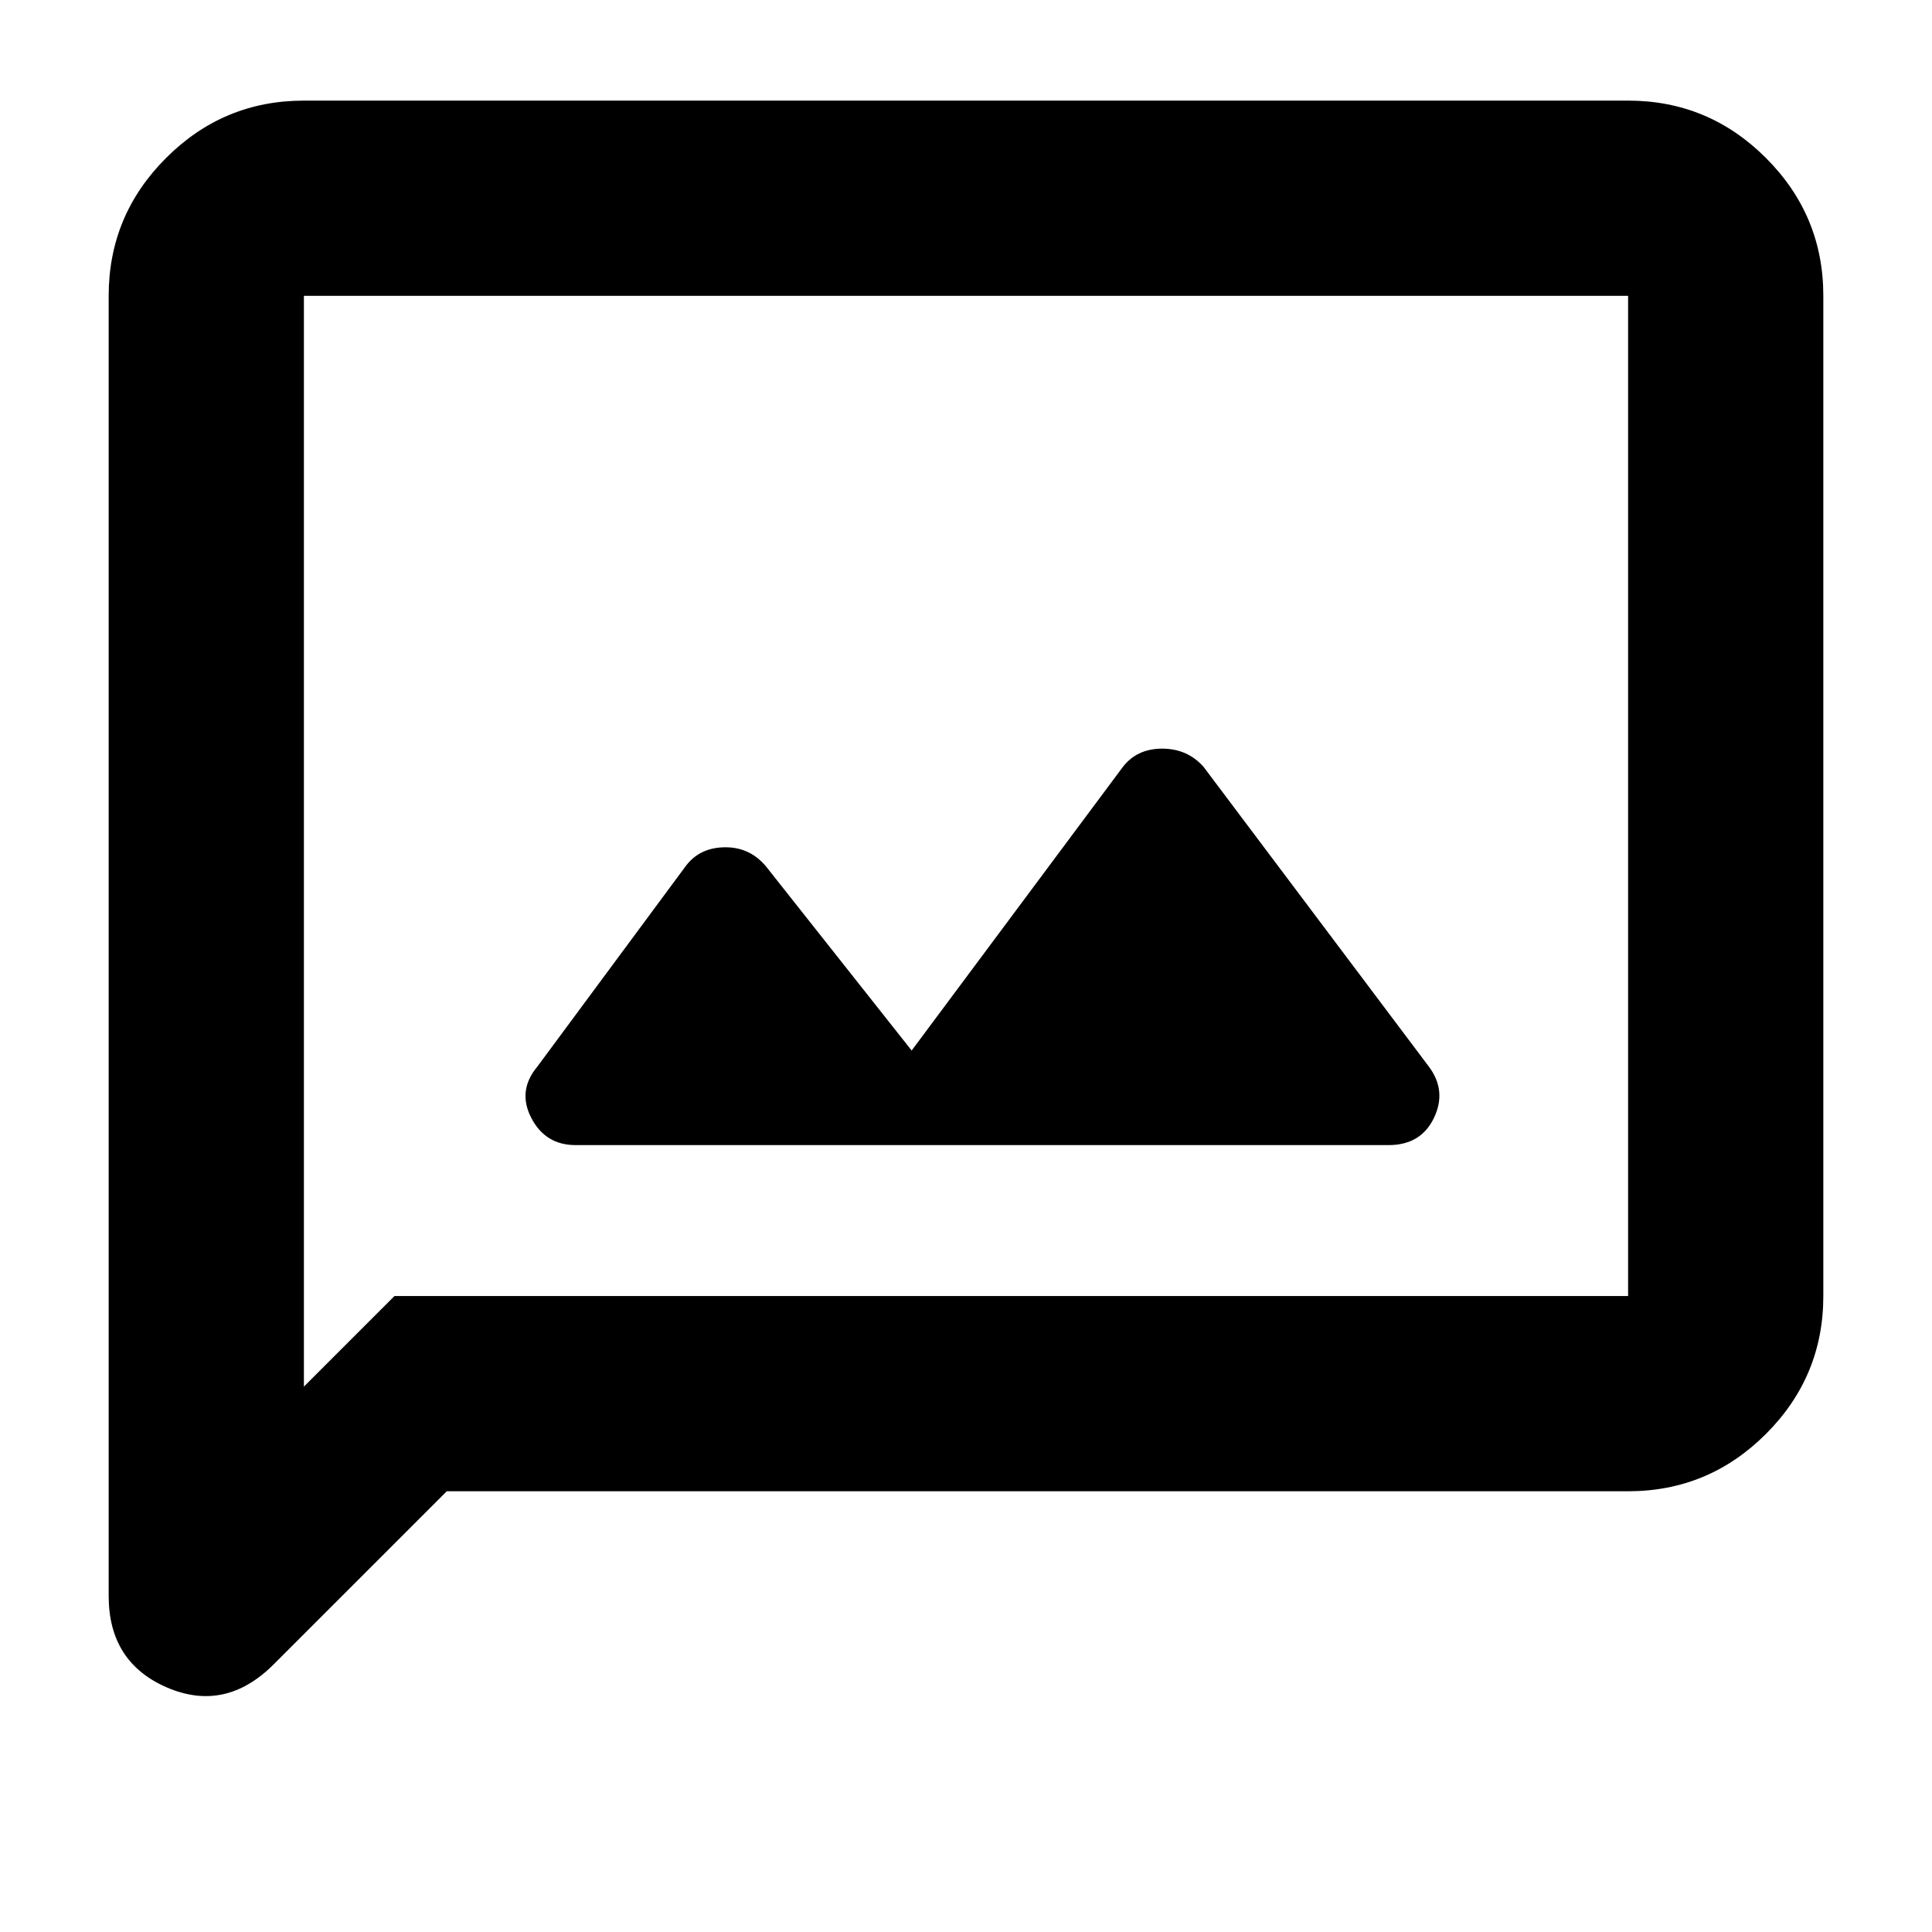 <svg xmlns="http://www.w3.org/2000/svg" height="40" width="40"><path d="M11.917 23.708H28.75Q29.417 23.708 29.688 23.146Q29.958 22.583 29.583 22.083L24.917 15.875Q24.583 15.5 24.062 15.5Q23.542 15.5 23.25 15.875L18.875 21.75L15.875 17.958Q15.542 17.542 15.021 17.542Q14.5 17.542 14.208 17.917L11.125 22.083Q10.708 22.583 11 23.146Q11.292 23.708 11.917 23.708ZM2.25 33.042V6.125Q2.25 4.458 3.438 3.271Q4.625 2.083 6.292 2.083H33.708Q35.375 2.083 36.562 3.271Q37.75 4.458 37.75 6.125V26.833Q37.75 28.5 36.562 29.688Q35.375 30.875 33.708 30.875H9.25L5.667 34.458Q4.667 35.458 3.458 34.938Q2.25 34.417 2.25 33.042ZM6.292 28.708 8.167 26.833H33.708Q33.708 26.833 33.708 26.833Q33.708 26.833 33.708 26.833V6.125Q33.708 6.125 33.708 6.125Q33.708 6.125 33.708 6.125H6.292Q6.292 6.125 6.292 6.125Q6.292 6.125 6.292 6.125ZM6.292 6.125Q6.292 6.125 6.292 6.125Q6.292 6.125 6.292 6.125Q6.292 6.125 6.292 6.125Q6.292 6.125 6.292 6.125V26.833Q6.292 26.833 6.292 26.833Q6.292 26.833 6.292 26.833V28.708Z"/></svg>